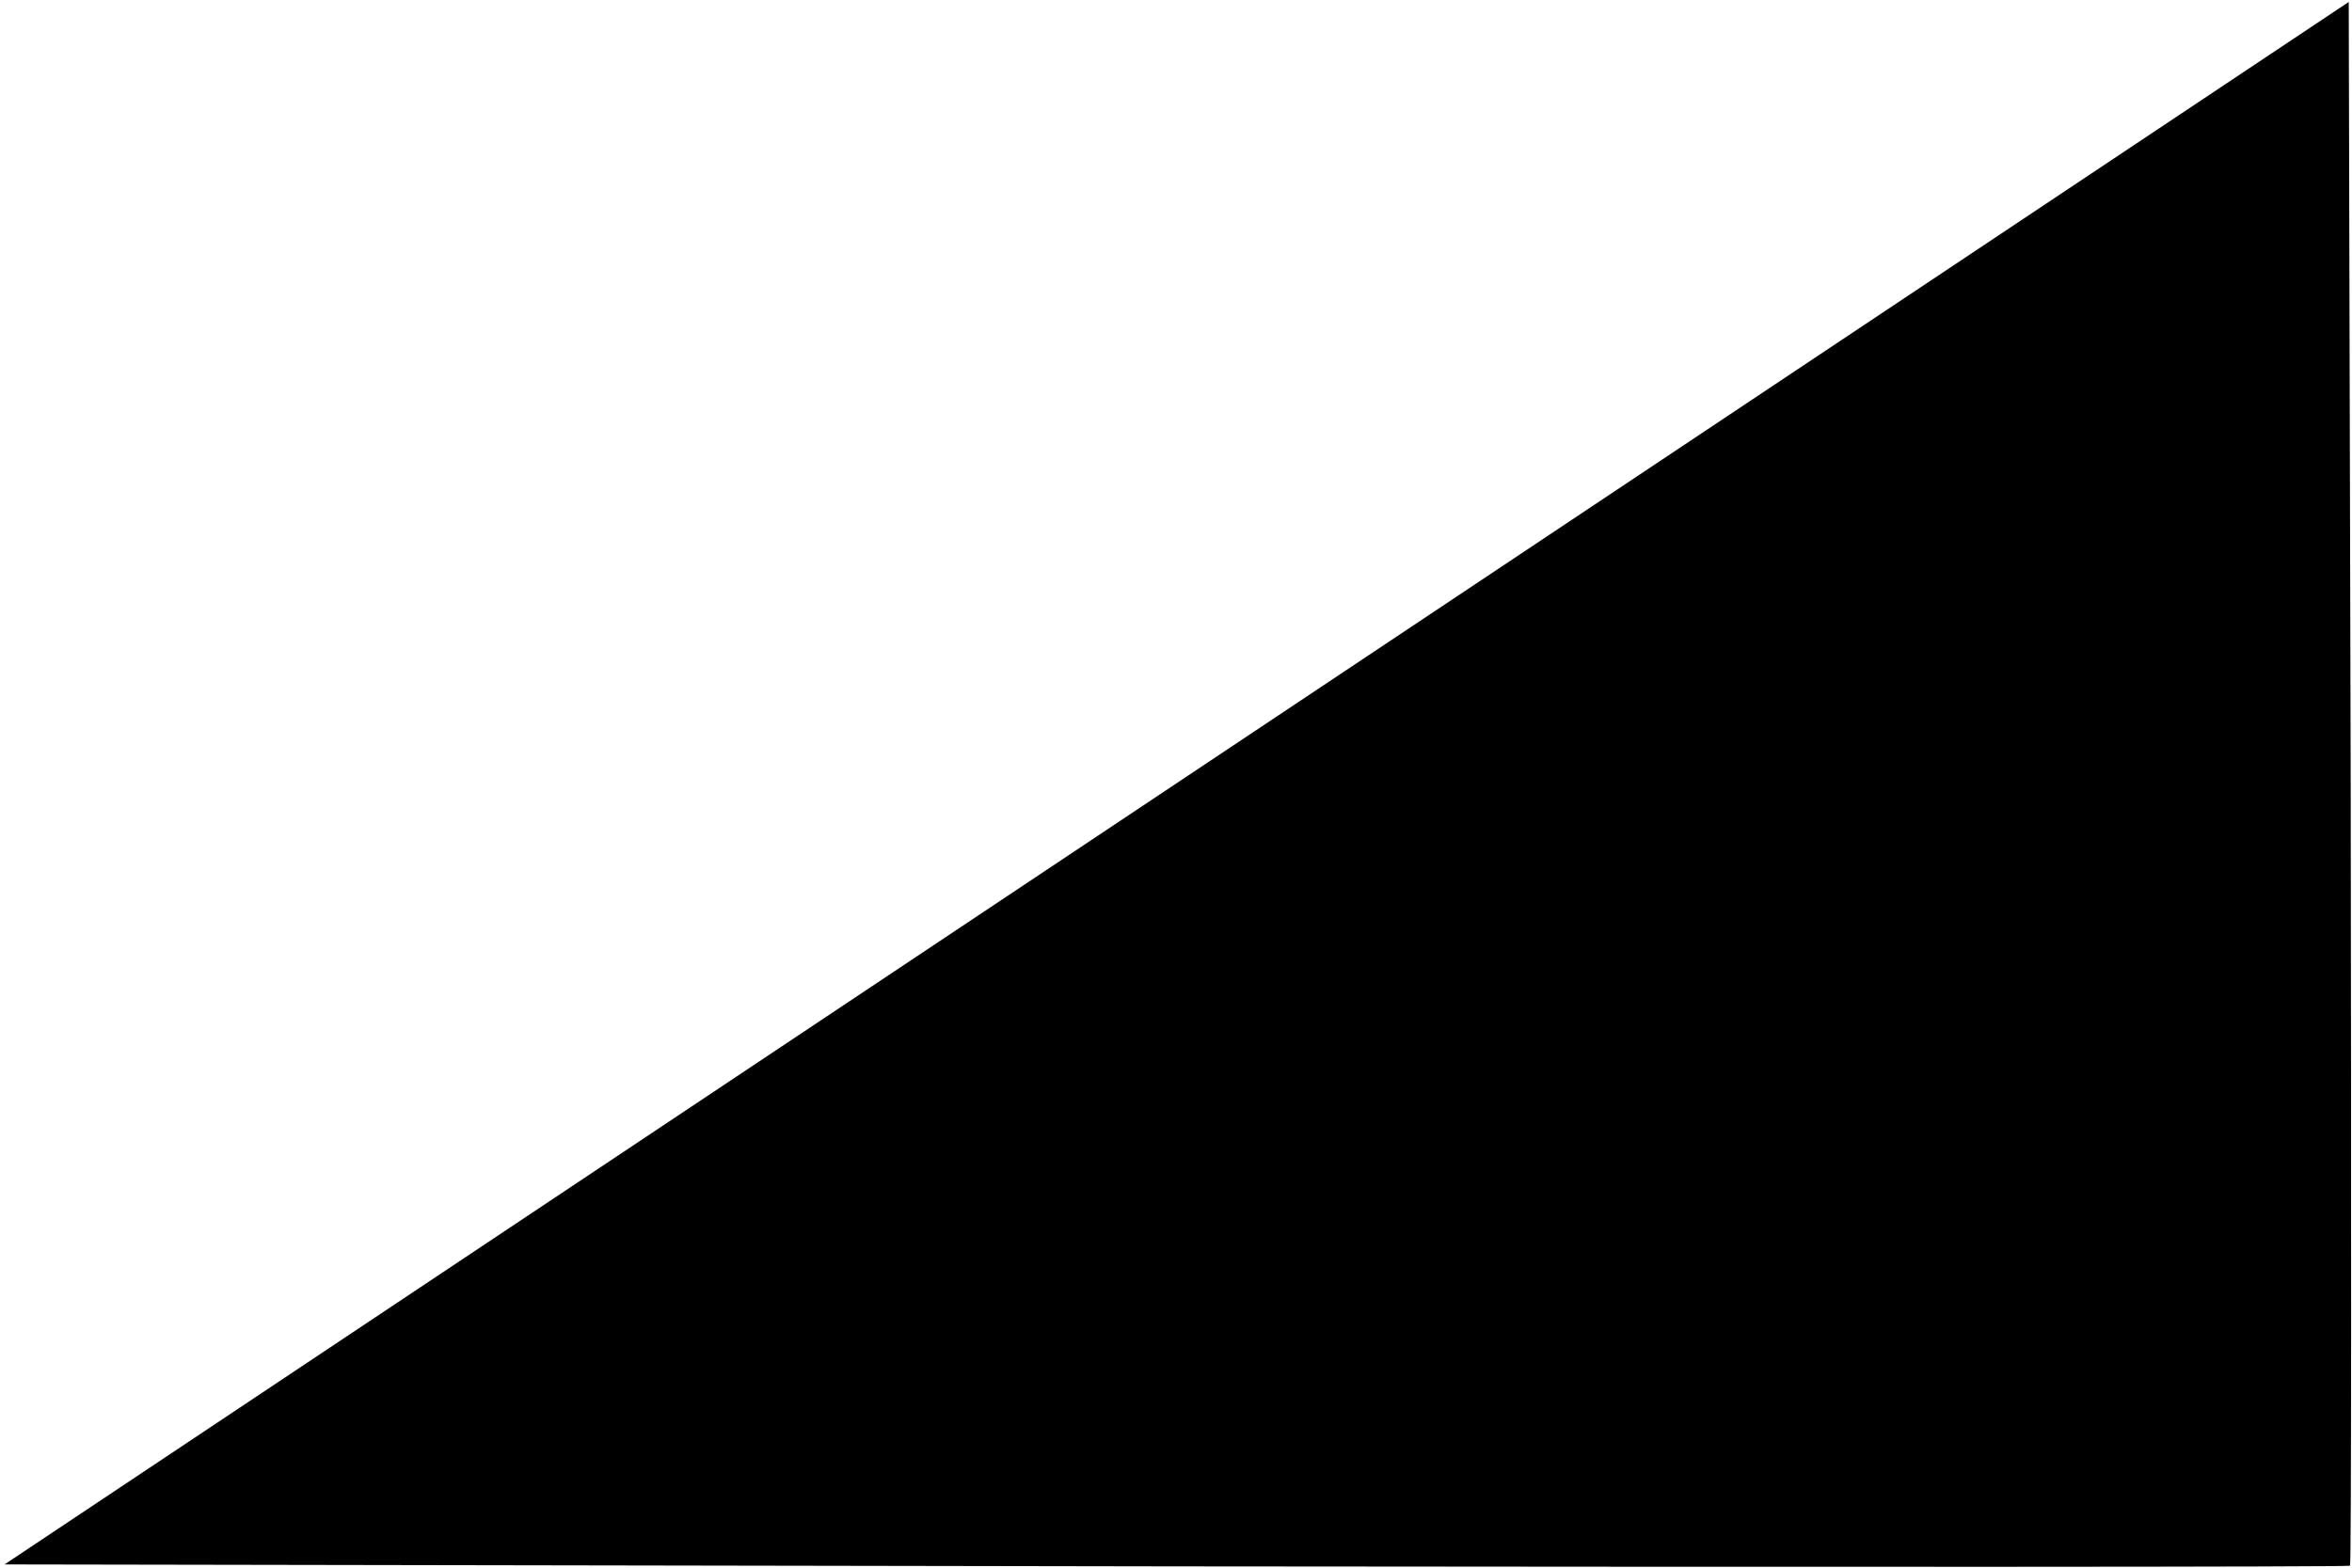 <?xml version="1.0" standalone="no"?>
<!DOCTYPE svg PUBLIC "-//W3C//DTD SVG 20010904//EN"
 "http://www.w3.org/TR/2001/REC-SVG-20010904/DTD/svg10.dtd">
<svg version="1.0" xmlns="http://www.w3.org/2000/svg"
 width="360pt" height="240pt" viewBox="0 0 360 240"
 preserveAspectRatio="xMidYMid meet">
<g transform="translate(0,240) scale(0.1,-0.1)"
fill="#000000" stroke="none">
<path d="M1801 1201 l-1794 -1196 1793 -3 c986 -1 1795 -1 1797 1 2 2 2 541 1
1199 l-3 1195 -1794 -1196z"/>
</g>
</svg>
